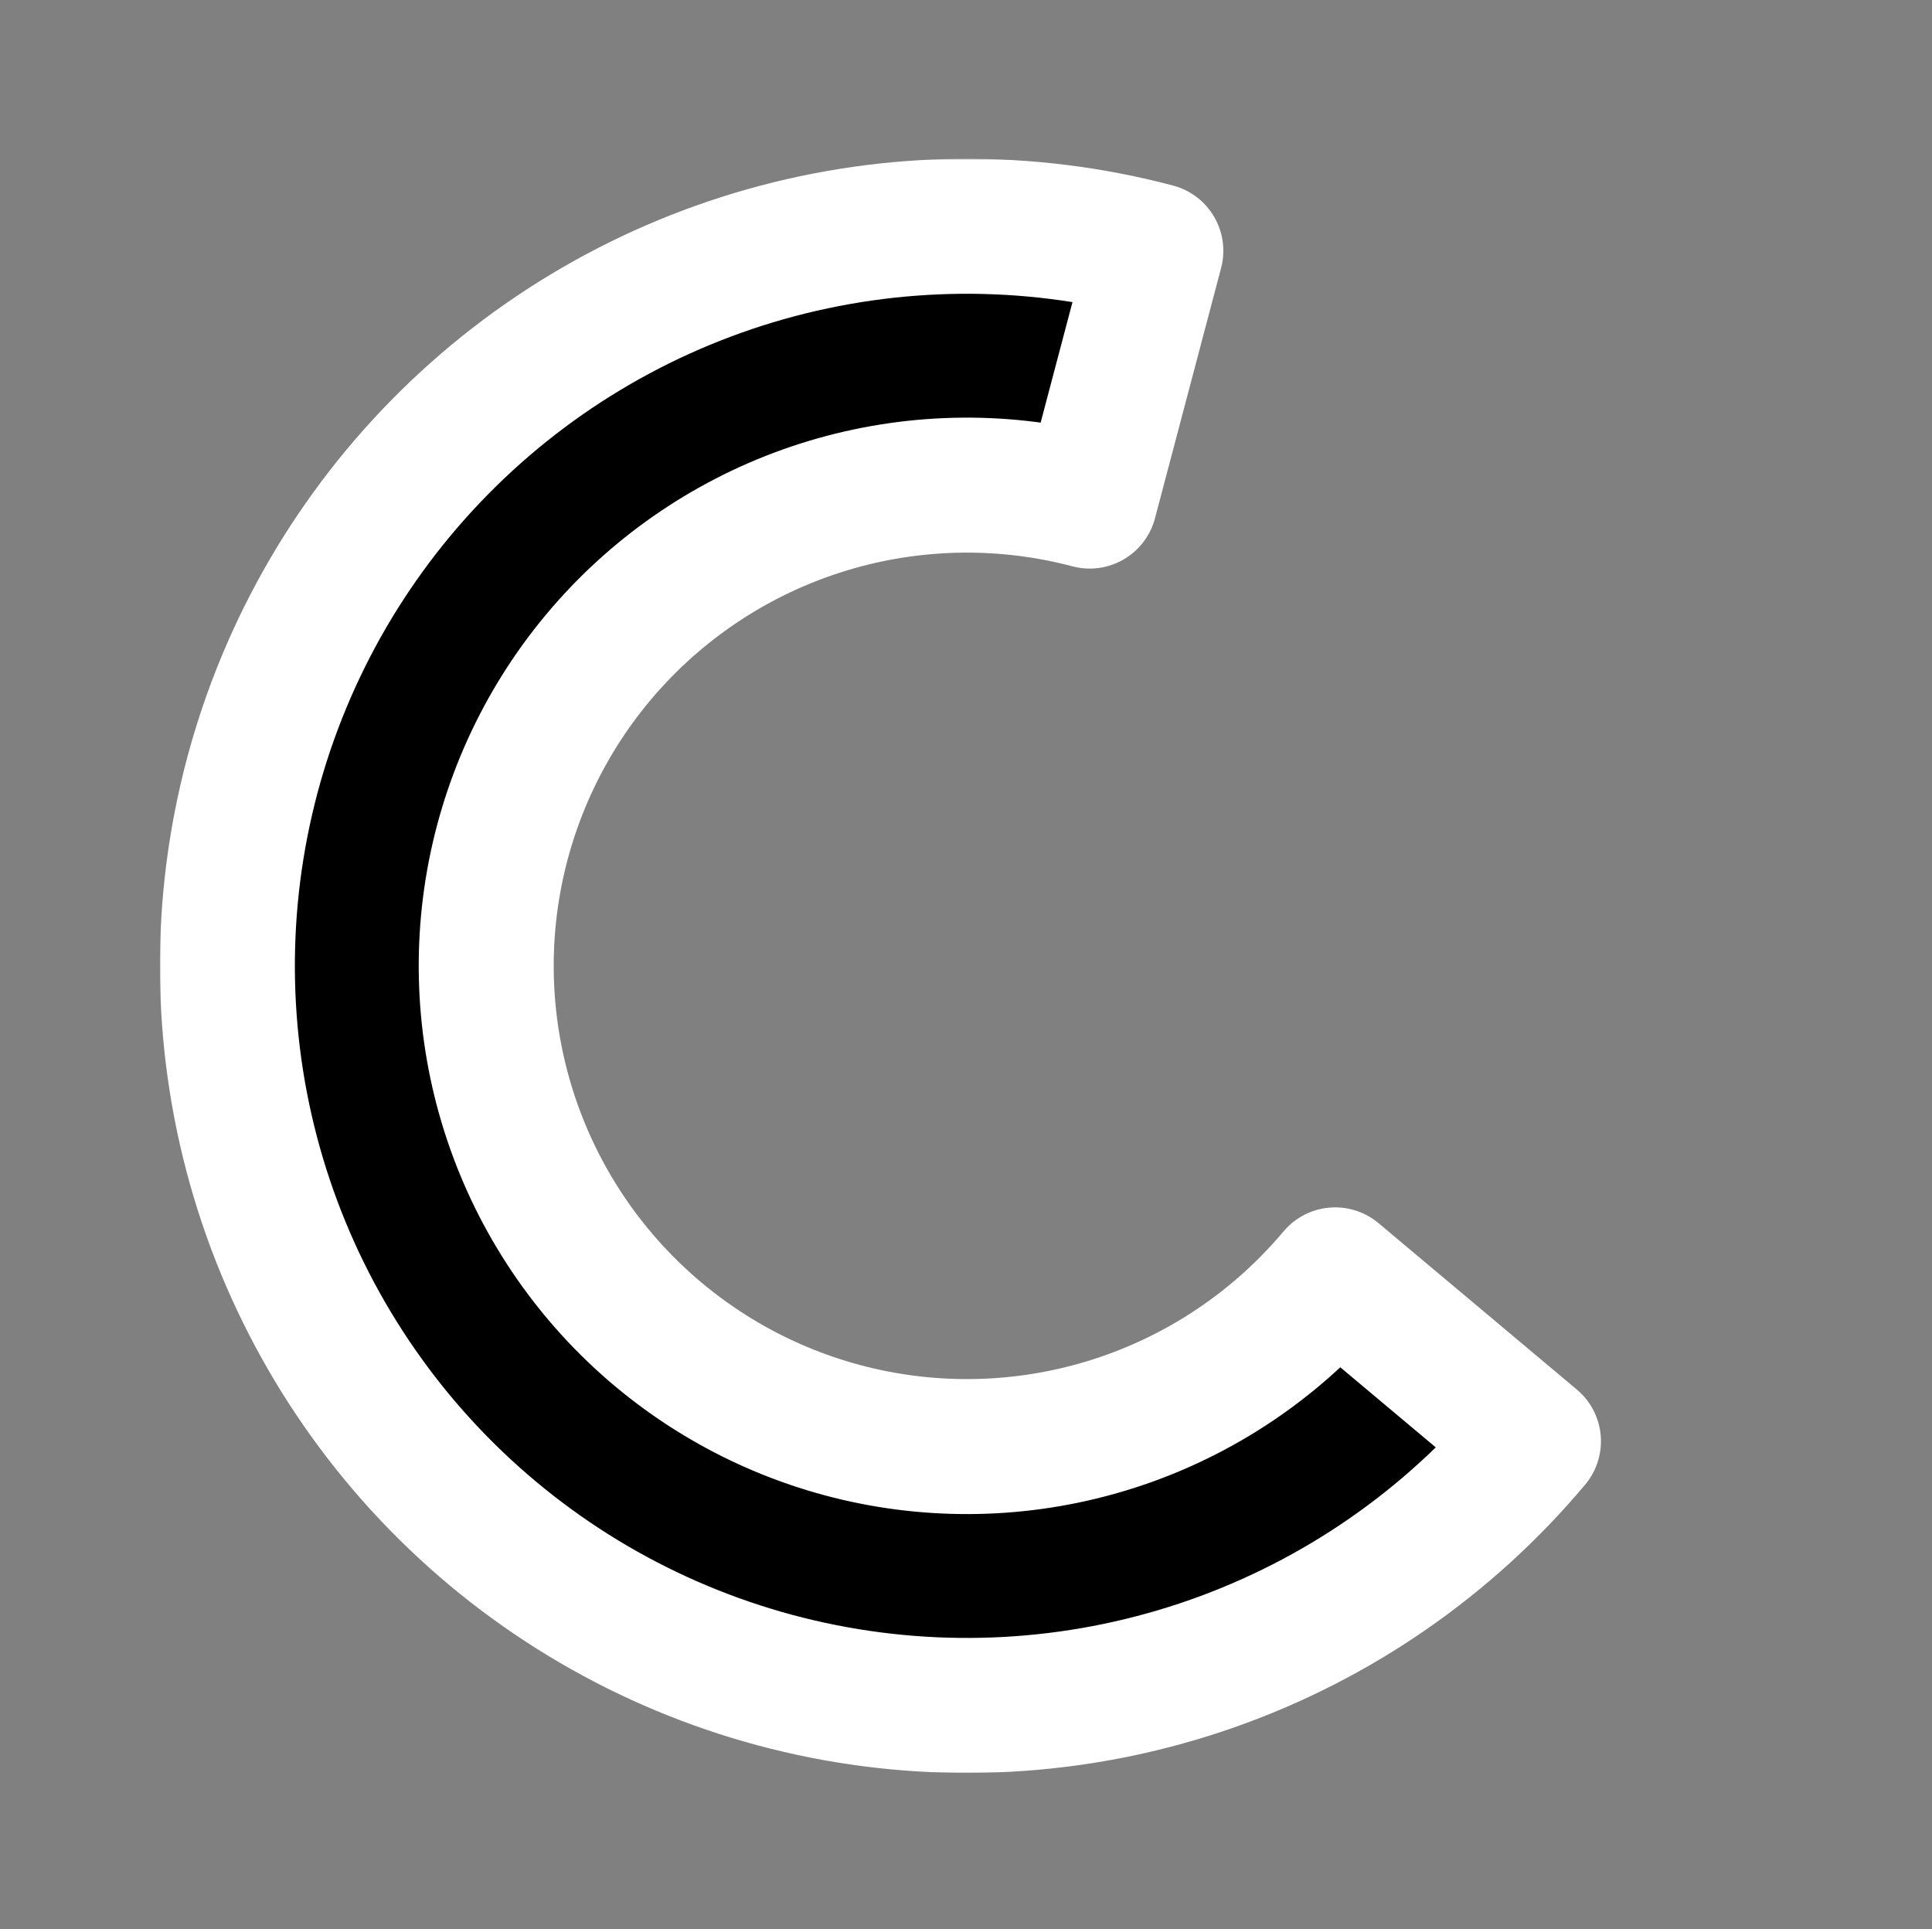 <svg width="687" height="686" viewBox="0 0 687 686" fill="none" xmlns="http://www.w3.org/2000/svg">
<rect x="0" y="0" width="687" height="686" fill="#808080" stroke="none"/>
<mask id="path-1-outside-1" maskUnits="userSpaceOnUse" x="56.852" y="56.457" width="513" height="574" fill="black">
<rect fill="white" x="56.852" y="56.457" width="513" height="574"/>
<path d="M545.28 512.471C515.007 548.549 475.601 575.835 431.179 591.478C386.757 607.122 338.949 610.549 292.749 601.401C246.55 592.253 203.656 570.867 168.546 539.476C133.437 508.084 107.403 467.841 93.162 422.949C78.922 378.058 76.998 330.166 87.593 284.277C98.187 238.388 120.91 196.186 153.389 162.08C185.867 127.974 226.909 103.217 272.225 90.393C317.542 77.57 365.471 77.151 411.004 89.182L387.493 178.17C357.896 170.35 326.742 170.622 297.286 178.957C267.83 187.292 241.154 203.385 220.043 225.554C198.932 247.722 184.161 275.154 177.275 304.981C170.389 334.809 171.639 365.939 180.895 395.119C190.152 424.298 207.074 450.457 229.895 470.861C252.716 491.265 280.598 505.166 310.627 511.112C340.657 517.058 371.732 514.831 400.606 504.662C429.481 494.494 455.094 476.758 474.772 453.308L545.28 512.471Z"/>
</mask>
<path d="M545.28 512.471C515.007 548.549 475.601 575.835 431.179 591.478C386.757 607.122 338.949 610.549 292.749 601.401C246.55 592.253 203.656 570.867 168.546 539.476C133.437 508.084 107.403 467.841 93.162 422.949C78.922 378.058 76.998 330.166 87.593 284.277C98.187 238.388 120.91 196.186 153.389 162.08C185.867 127.974 226.909 103.217 272.225 90.393C317.542 77.57 365.471 77.151 411.004 89.182L387.493 178.17C357.896 170.35 326.742 170.622 297.286 178.957C267.83 187.292 241.154 203.385 220.043 225.554C198.932 247.722 184.161 275.154 177.275 304.981C170.389 334.809 171.639 365.939 180.895 395.119C190.152 424.298 207.074 450.457 229.895 470.861C252.716 491.265 280.598 505.166 310.627 511.112C340.657 517.058 371.732 514.831 400.606 504.662C429.481 494.494 455.094 476.758 474.772 453.308L545.28 512.471Z" fill="black"/>
<path d="M545.28 512.471C515.007 548.549 475.601 575.835 431.179 591.478C386.757 607.122 338.949 610.549 292.749 601.401C246.55 592.253 203.656 570.867 168.546 539.476C133.437 508.084 107.403 467.841 93.162 422.949C78.922 378.058 76.998 330.166 87.593 284.277C98.187 238.388 120.91 196.186 153.389 162.08C185.867 127.974 226.909 103.217 272.225 90.393C317.542 77.57 365.471 77.151 411.004 89.182L387.493 178.17C357.896 170.35 326.742 170.622 297.286 178.957C267.83 187.292 241.154 203.385 220.043 225.554C198.932 247.722 184.161 275.154 177.275 304.981C170.389 334.809 171.639 365.939 180.895 395.119C190.152 424.298 207.074 450.457 229.895 470.861C252.716 491.265 280.598 505.166 310.627 511.112C340.657 517.058 371.732 514.831 400.606 504.662C429.481 494.494 455.094 476.758 474.772 453.308L545.28 512.471Z" stroke="white" stroke-width="48" stroke-linecap="round" stroke-linejoin="round" mask="url(#path-1-outside-1)"/>
</svg>
